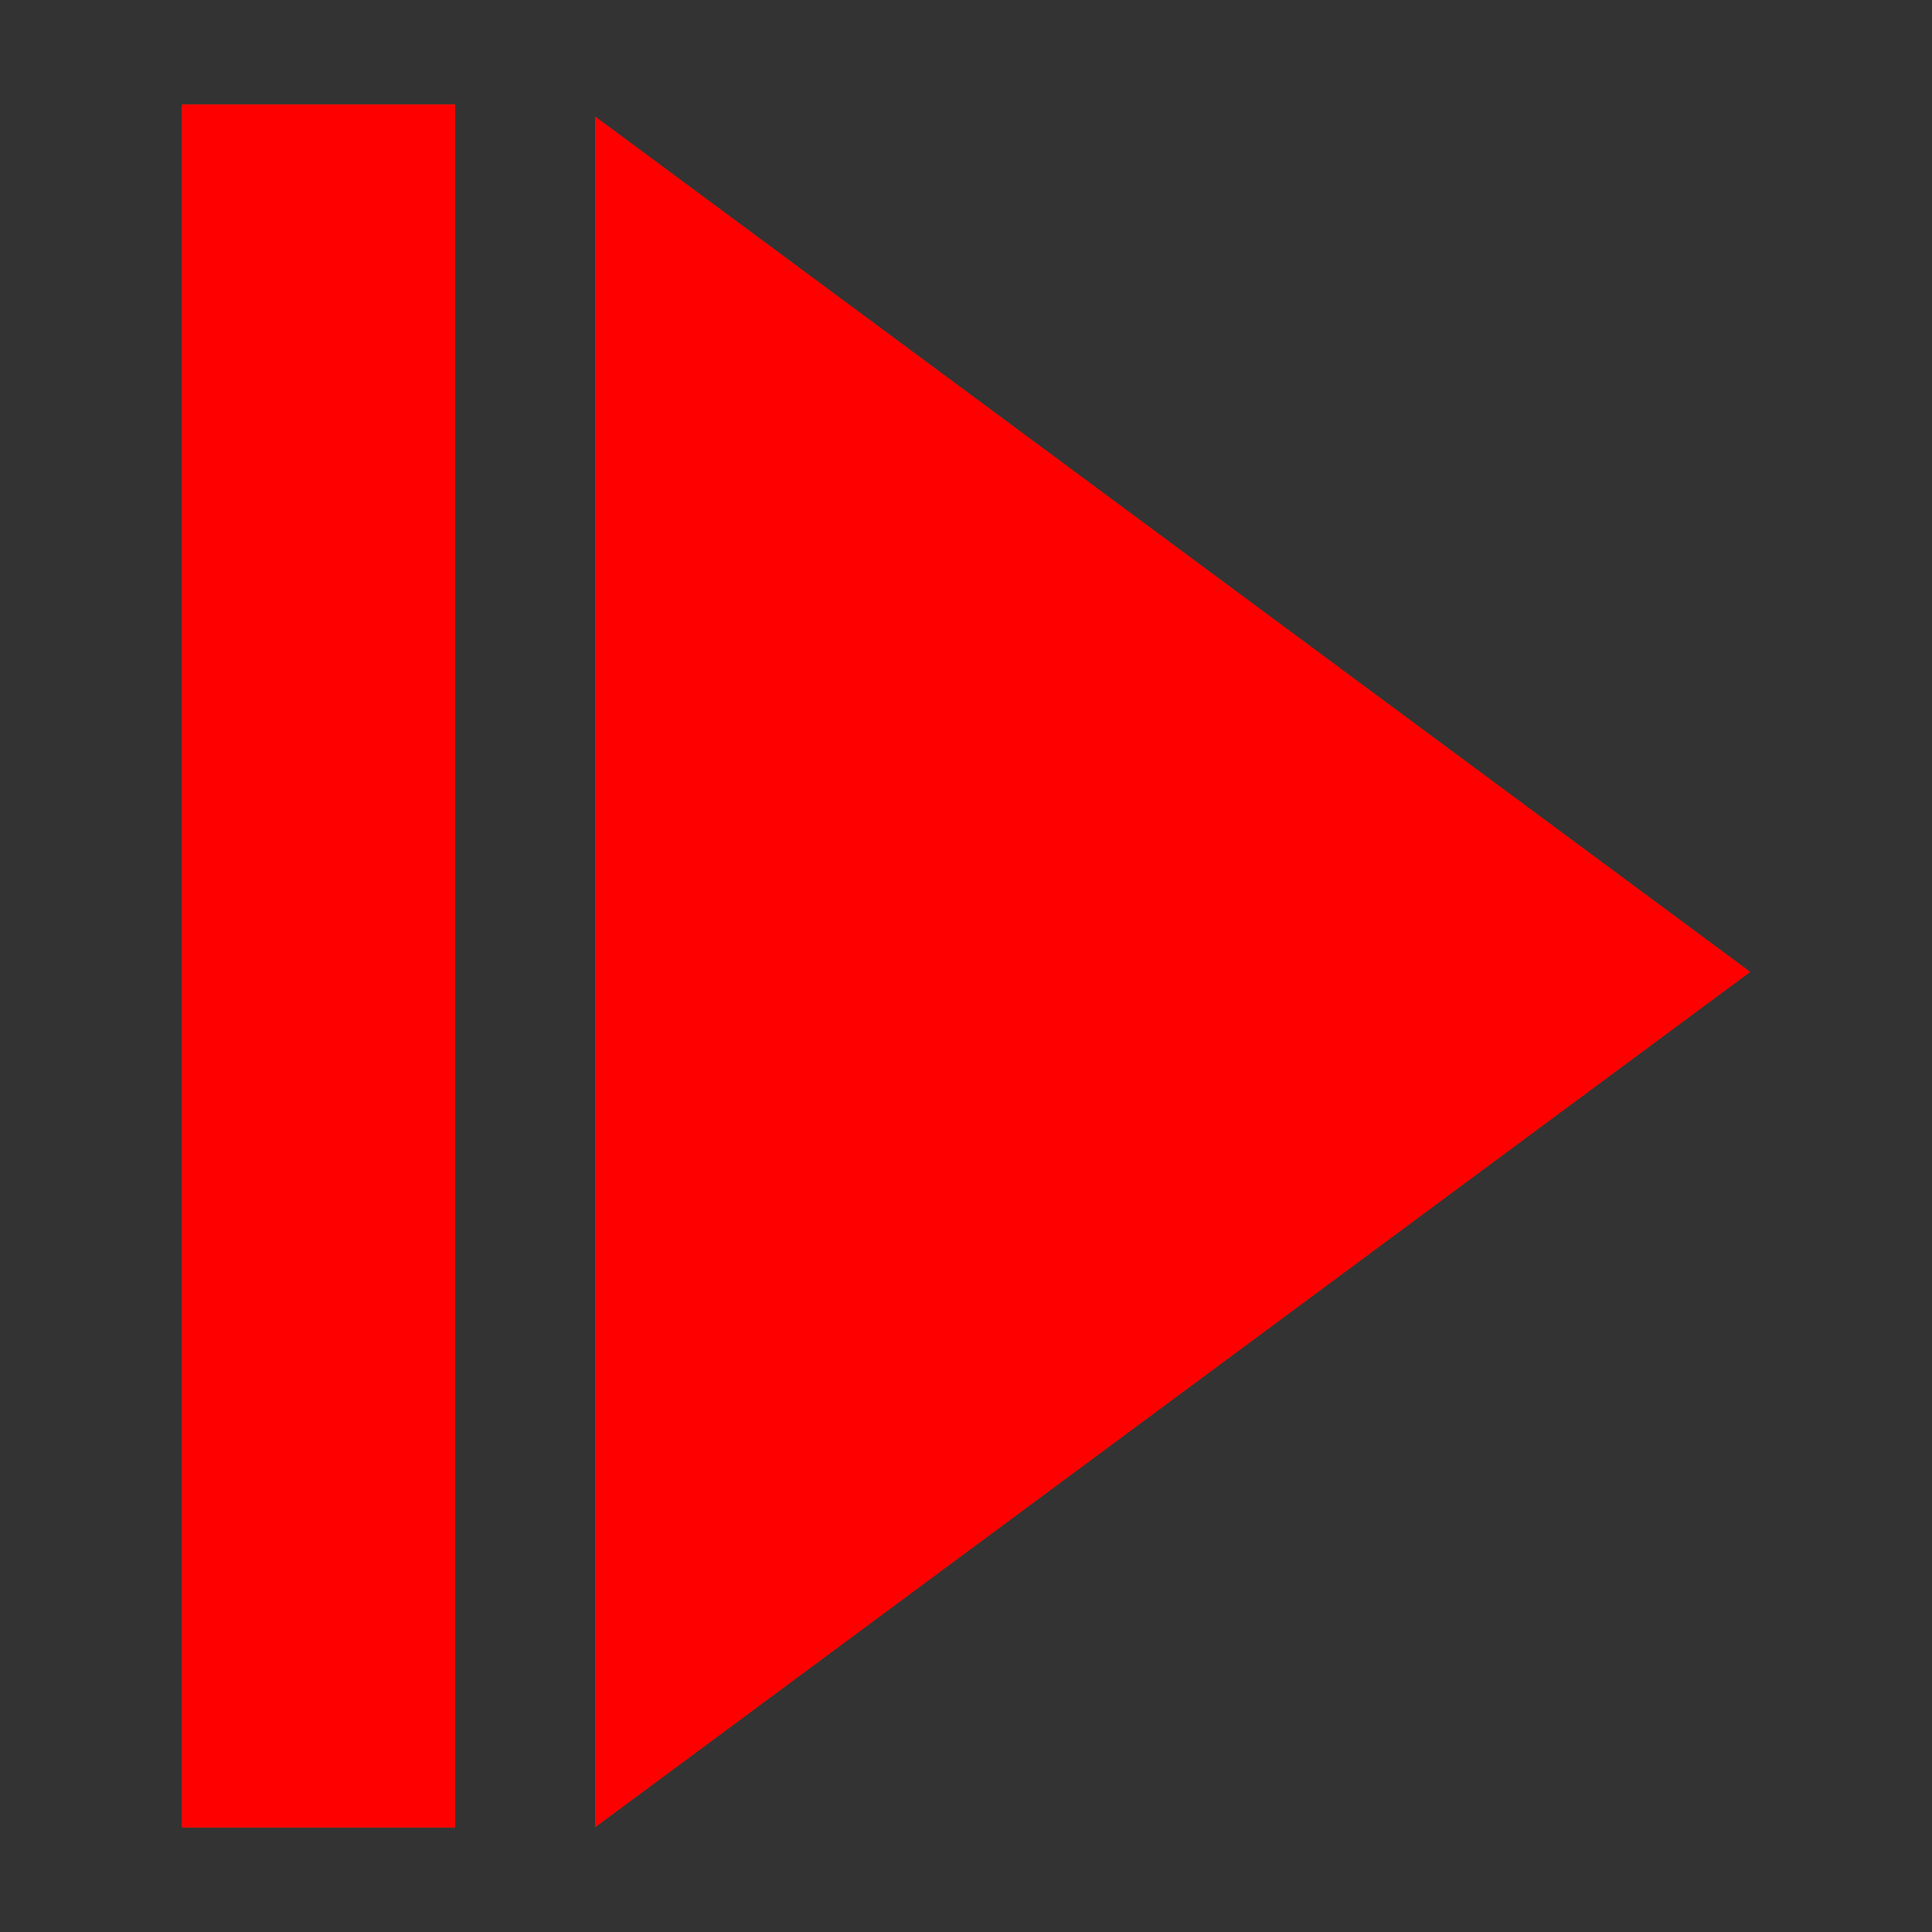 <?xml version="1.0" encoding="utf-8"?>
<!-- Generator: Adobe Illustrator 15.0.0, SVG Export Plug-In . SVG Version: 6.00 Build 0)  -->
<!DOCTYPE svg PUBLIC "-//W3C//DTD SVG 1.1//EN" "http://www.w3.org/Graphics/SVG/1.1/DTD/svg11.dtd">
<svg version="1.1" id="Layer_1" xmlns="http://www.w3.org/2000/svg" xmlns:xlink="http://www.w3.org/1999/xlink" x="0px" y="0px"
	 width="120px" height="120px" viewBox="0 0 120 120" enable-background="new 0 0 120 120" xml:space="preserve">
<rect x="0" y="0" width="120" height="120" fill="#333333" stroke="none"/>
<g id="normal">
	<g>
		<g>
			<path fill="#FC0000" d="M36.967,7.25v106.229l71.727-53.113L36.967,7.25z M11.307,113.5h16.947V6.5H11.307V113.5z"/>
		</g>
	</g>
</g>
<g id="disabled" opacity="0.2">
	<g>
		<g>
			<path fill="#FFFF00" d="M36.967,7.25v106.229l71.727-53.113L36.967,7.25z M11.307,113.5h16.947V6.5H11.307V113.5z"/>
		</g>
	</g>
</g>
<g id="active">
	<g>
		<g>
			<path fill="#FF0000" d="M36.967,7.25v106.229l71.727-53.113L36.967,7.25z M11.307,113.5h16.947V6.5H11.307V113.5z"/>
		</g>
	</g>
</g>
</svg>
